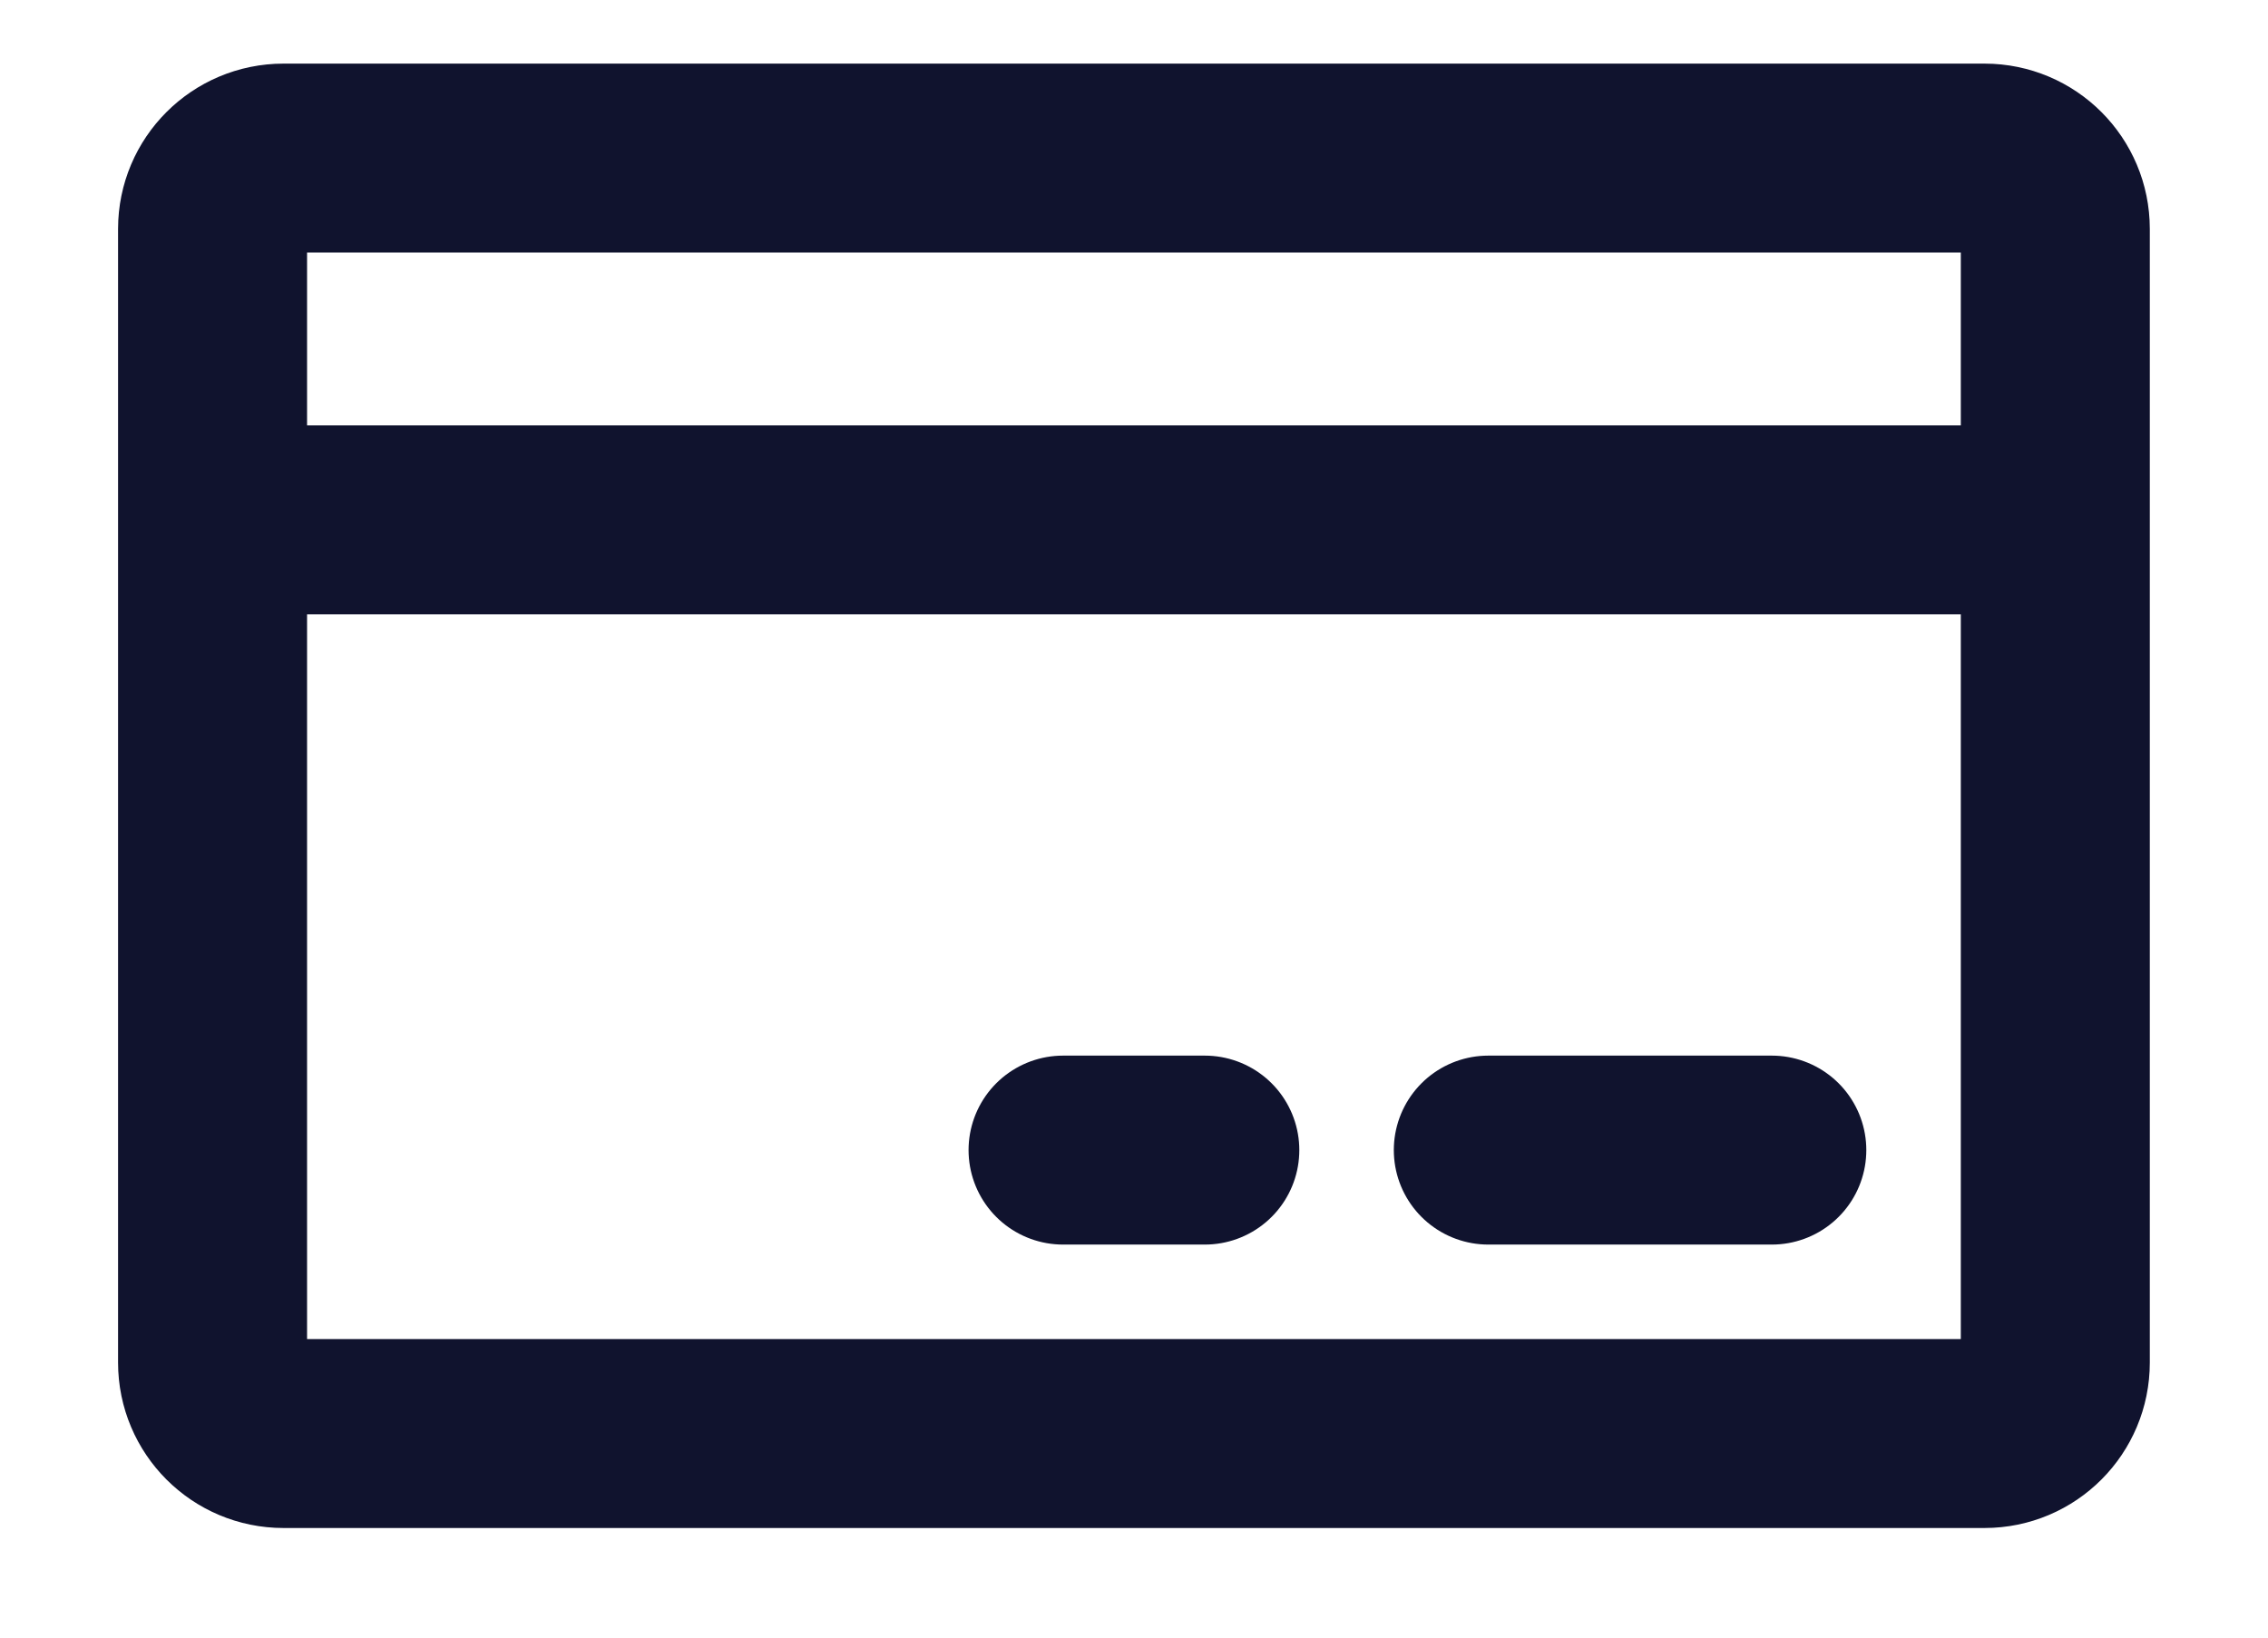 <svg width="18" height="13" viewBox="0 0 18 13" fill="none" xmlns="http://www.w3.org/2000/svg">
<path d="M11.812 9.13H14.062M8.437 9.13H9.562M1.687 4.127H16.312M2.25 1.255H15.75C16.061 1.255 16.312 1.507 16.312 1.817V10.817C16.312 11.128 16.061 11.38 15.75 11.38H2.25C1.939 11.38 1.687 11.128 1.687 10.817V1.817C1.687 1.507 1.939 1.255 2.25 1.255Z" stroke="#10132E" stroke-width="1.5" stroke-linecap="round" stroke-linejoin="round"/>
</svg>

